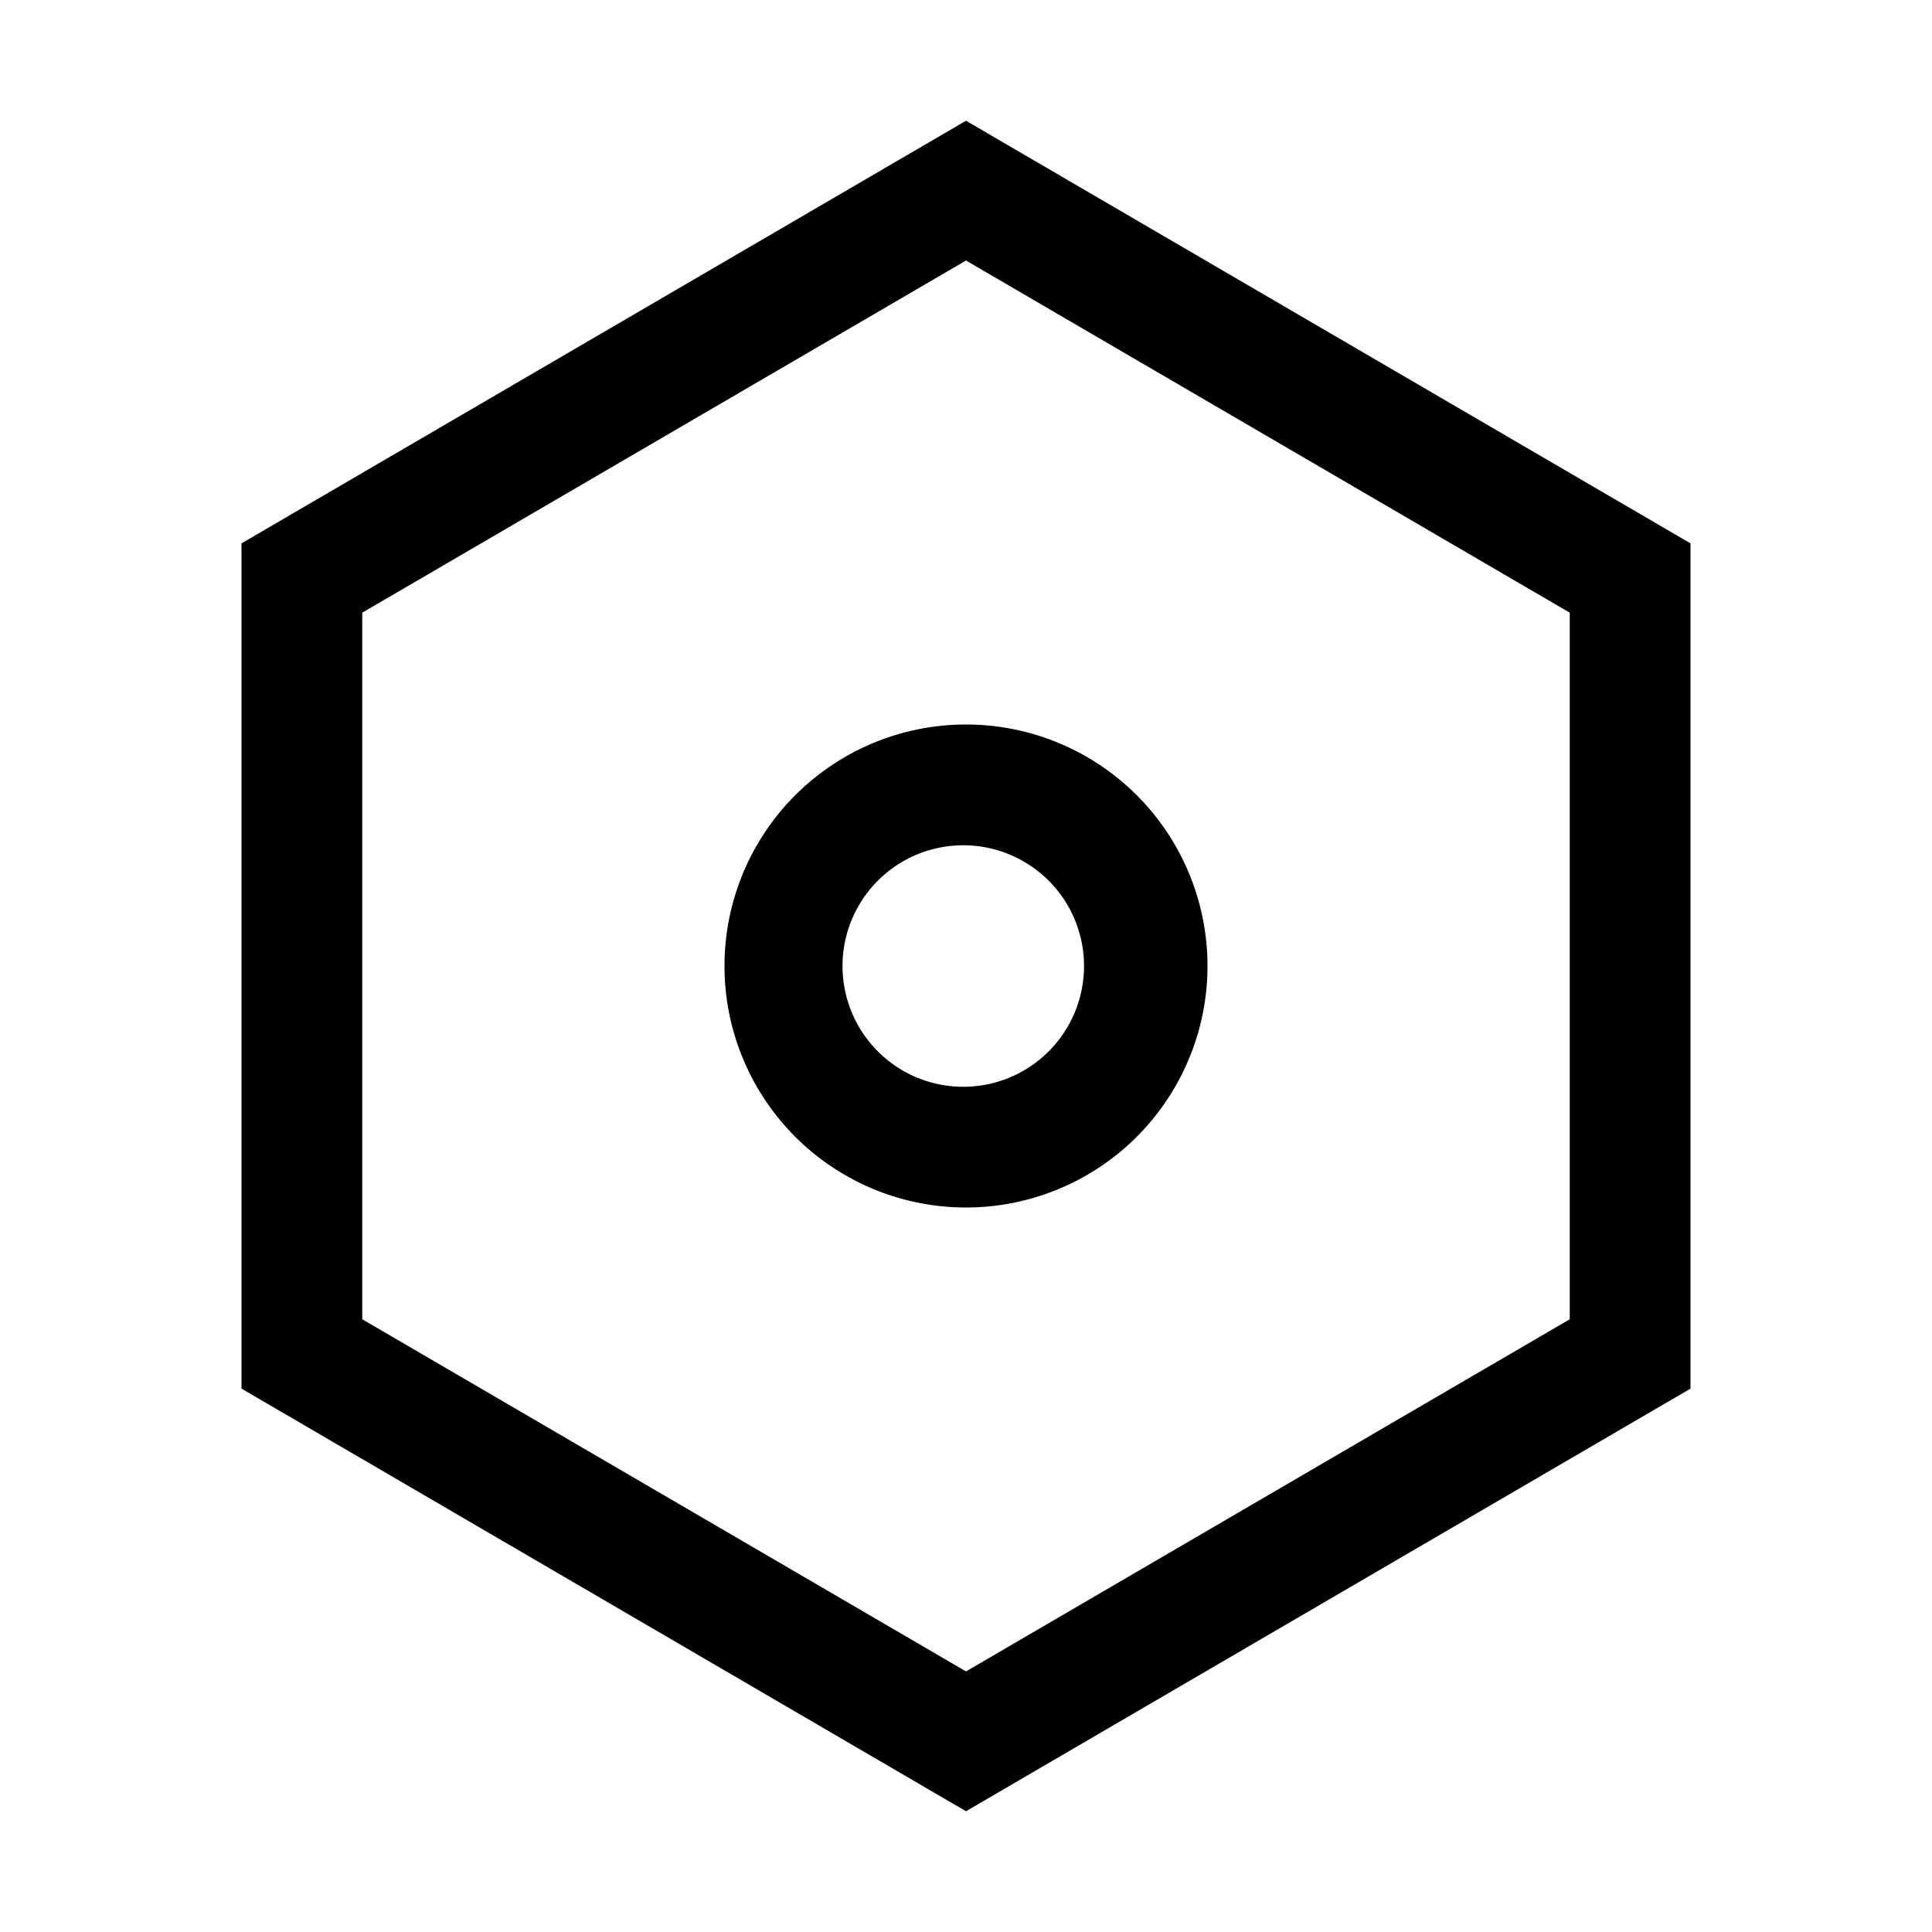 <svg xmlns="http://www.w3.org/2000/svg" width="32" height="32" viewBox="0 0 32 32"><path d="M16 4.315L6 10.148v11.703l10 5.833 10-5.833V10.148L16 4.315zM16 2l12 7v14l-12 7-12-7V9l12-7zm0 18a4 4 0 1 0 0-8 4 4 0 0 0 0 8zm0-2a2 2 0 1 1-.001-3.999A2 2 0 0 1 16 18z"/></svg>
